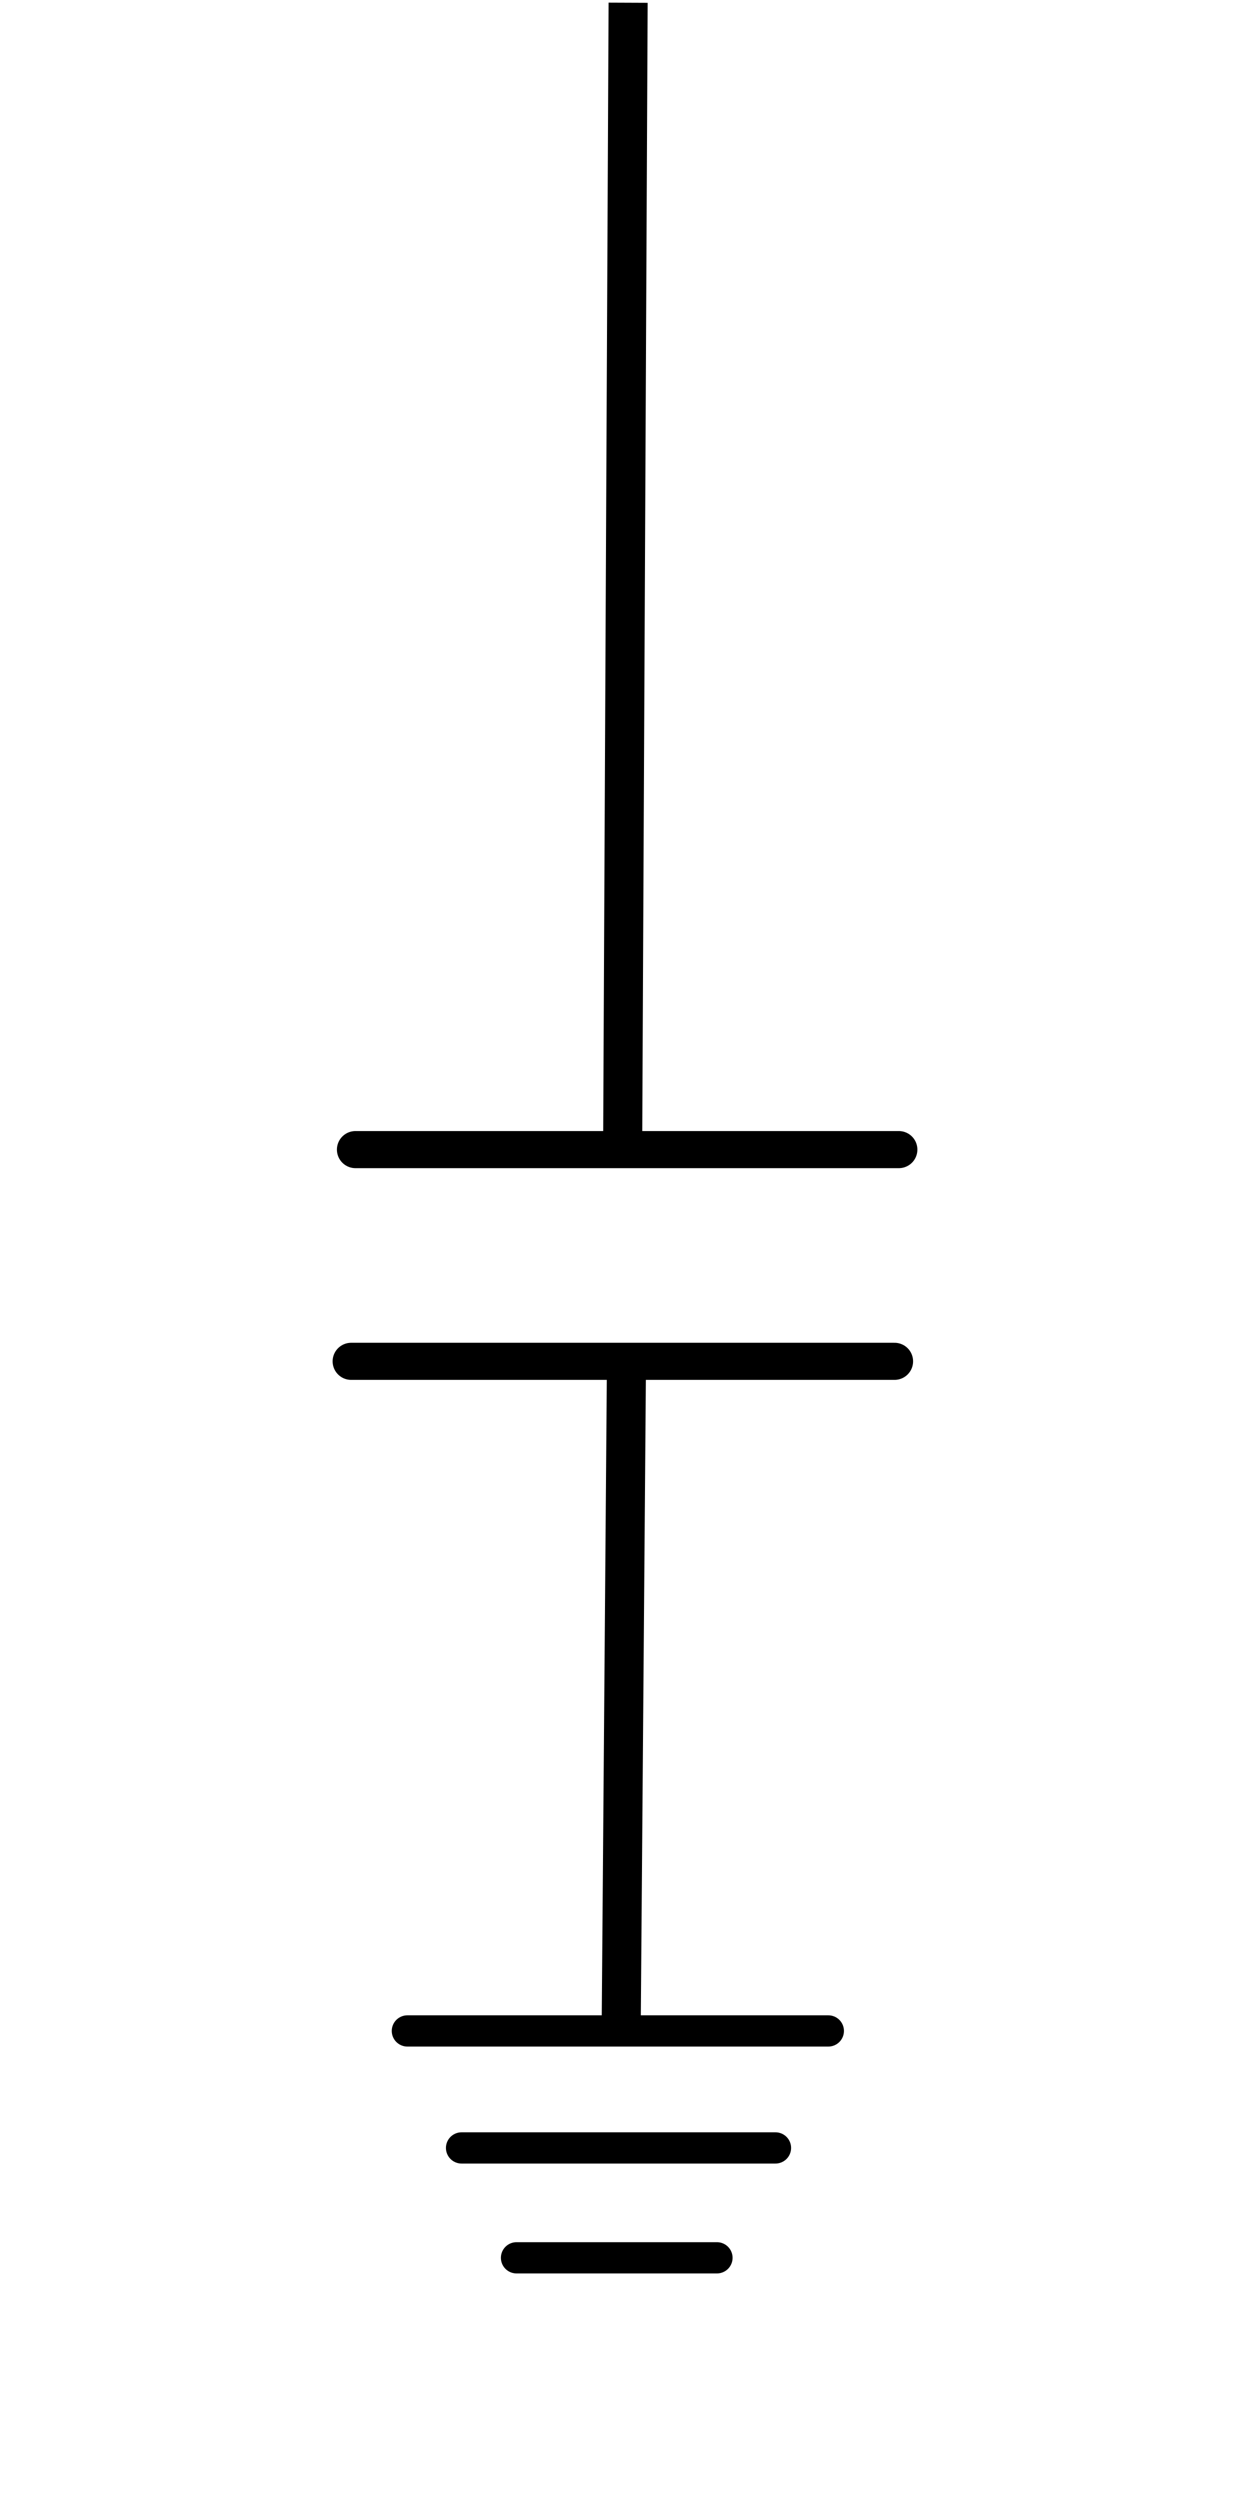 <?xml version="1.0" encoding="UTF-8" standalone="no"?>
<svg
   viewBox="0 0 32 64"
   version="1.1"
   id="svg32"
   sodipodi:docname="cap_1Yg.svg"
   inkscape:version="1.1.1 (3bf5ae0d25, 2021-09-20)"
   width="32"
   height="64"
   xmlns:inkscape="http://www.inkscape.org/namespaces/inkscape"
   xmlns:sodipodi="http://sodipodi.sourceforge.net/DTD/sodipodi-0.dtd"
   xmlns="http://www.w3.org/2000/svg"
   xmlns:svg="http://www.w3.org/2000/svg"
   xmlns:rdf="http://www.w3.org/1999/02/22-rdf-syntax-ns#"
   xmlns:cc="http://creativecommons.org/ns#"
   xmlns:dc="http://purl.org/dc/elements/1.1/">
  <sodipodi:namedview
     id="namedview34"
     pagecolor="#ffffff"
     bordercolor="#666666"
     borderopacity="1.0"
     inkscape:pageshadow="2"
     inkscape:pageopacity="0.0"
     inkscape:pagecheckerboard="0"
     showgrid="false"
     inkscape:zoom="11.020833"
     inkscape:cx="47.954633"
     inkscape:cy="31.984878"
     inkscape:window-width="2560"
     inkscape:window-height="1377"
     inkscape:window-x="1912"
     inkscape:window-y="-8"
     inkscape:window-maximized="1"
     inkscape:current-layer="svg32" />
  <defs
     id="defs4">
    <style
       id="style2">.a,.b,.c{fill:none;stroke:#000;}.a,.c{stroke-miterlimit:10;}.b{stroke-linecap:round;stroke-linejoin:round;stroke-width:0.95px;}.c{stroke-width:1px;}</style>
  </defs>
  <title
     id="title6">cap_3S</title>
  <line
     class="a"
     x1="16.08"
     y1="0.07"
     x2="15.94"
     y2="29.36"
     id="line12" />
  <line
     class="b"
     x1="22.9"
     y1="34.85"
     x2="8.99"
     y2="34.85"
     id="line14" />
  <line
     class="b"
     x1="23.01"
     y1="29.43"
     x2="9.1"
     y2="29.43"
     id="line16" />
  <line
     class="b"
     x1="21.205"
     y1="51.992"
     x2="10.429"
     y2="51.992"
     id="line14-0"
     style="fill:none;stroke:#000000;stroke-width:0.8;stroke-linecap:round;stroke-linejoin:round;stroke-miterlimit:4;stroke-dasharray:none" />
  <line
     class="b"
     x1="19.852"
     y1="54.987"
     x2="11.816"
     y2="54.987"
     id="line14-0-5"
     style="fill:none;stroke:#000000;stroke-width:0.8;stroke-linecap:round;stroke-linejoin:round;stroke-miterlimit:4;stroke-dasharray:none" />
  <line
     class="b"
     x1="18.354"
     y1="57.8"
     x2="13.223"
     y2="57.8"
     id="line14-0-5-2"
     style="fill:none;stroke:#000000;stroke-width:0.8;stroke-linecap:round;stroke-linejoin:round;stroke-miterlimit:4;stroke-dasharray:none" />
  <line
     class="a"
     x1="16.04"
     y1="34.574"
     x2="15.9"
     y2="52.218"
     id="line12-5"
     style="fill:none;stroke:#000000;stroke-width:1;stroke-miterlimit:10;stroke-dasharray:none" />
</svg>
